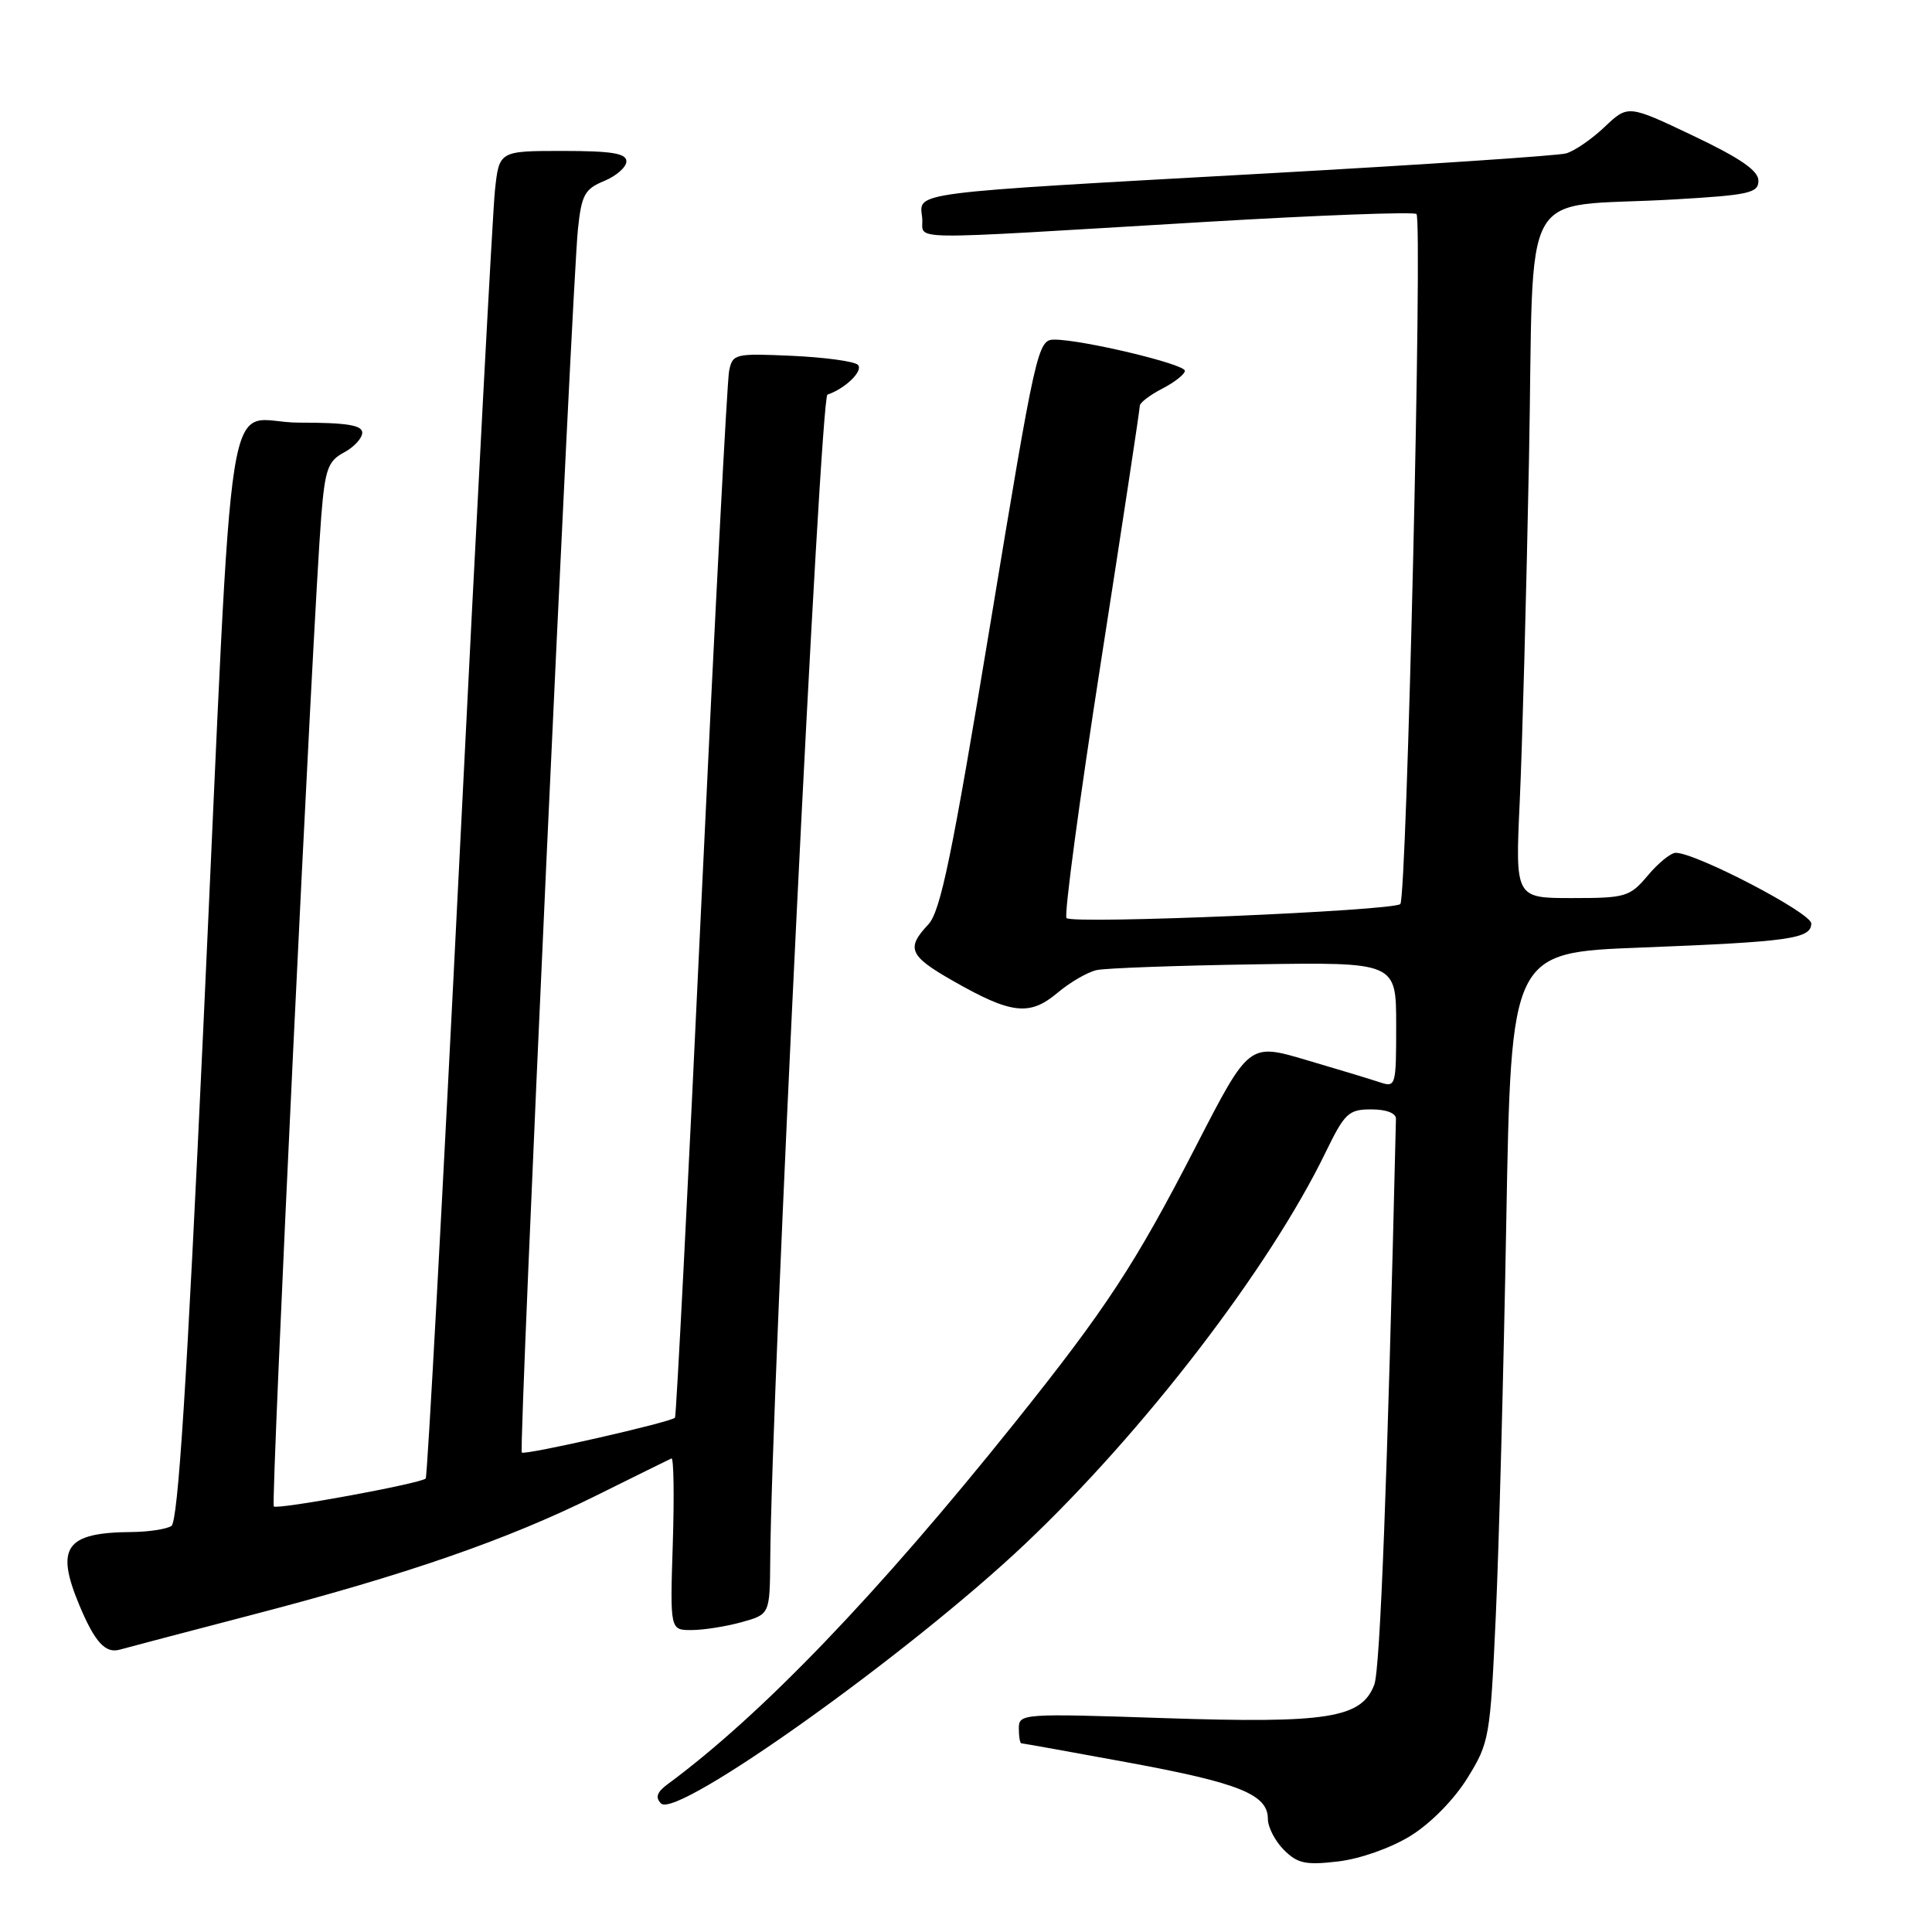 <?xml version="1.0" encoding="UTF-8" standalone="no"?>
<!DOCTYPE svg PUBLIC "-//W3C//DTD SVG 1.1//EN" "http://www.w3.org/Graphics/SVG/1.1/DTD/svg11.dtd" >
<svg xmlns="http://www.w3.org/2000/svg" xmlns:xlink="http://www.w3.org/1999/xlink" version="1.1" viewBox="0 0 256 256">
 <g >
 <path fill="currentColor"
d=" M 186.92 243.25 C 189.58 241.60 192.68 238.45 194.44 235.60 C 197.35 230.91 197.46 230.24 198.20 214.13 C 198.62 204.98 199.24 181.46 199.59 161.86 C 200.23 126.22 200.23 126.22 217.36 125.56 C 237.16 124.79 240.00 124.39 240.00 122.36 C 240.00 120.96 224.72 113.00 222.04 113.00 C 221.40 113.00 219.73 114.35 218.35 116.00 C 215.95 118.84 215.43 119.00 208.30 119.00 C 200.78 119.00 200.78 119.00 201.37 106.25 C 201.70 99.24 202.25 78.79 202.60 60.82 C 203.32 23.31 200.91 27.64 221.75 26.43 C 231.78 25.85 233.00 25.58 233.00 23.94 C 233.00 22.61 230.60 20.96 224.36 17.99 C 215.72 13.88 215.72 13.88 212.61 16.83 C 210.90 18.45 208.60 20.03 207.50 20.33 C 206.40 20.63 188.62 21.82 168.00 22.97 C 120.10 25.63 121.80 25.41 122.19 28.82 C 122.55 31.94 118.10 31.87 159.81 29.40 C 174.83 28.51 187.37 28.04 187.69 28.36 C 188.51 29.18 186.41 118.92 185.55 119.79 C 184.64 120.69 142.15 122.49 141.32 121.65 C 140.97 121.31 143.02 106.06 145.87 87.76 C 148.72 69.47 151.04 54.17 151.03 53.78 C 151.01 53.38 152.35 52.35 154.00 51.50 C 155.65 50.65 157.00 49.58 157.00 49.13 C 157.00 48.24 143.40 45.00 139.70 45.00 C 137.51 45.00 137.26 46.13 131.22 82.69 C 126.13 113.48 124.63 120.77 123.00 122.50 C 120.04 125.65 120.47 126.66 126.24 129.95 C 133.99 134.38 136.42 134.66 140.09 131.58 C 141.77 130.16 144.13 128.79 145.33 128.54 C 146.52 128.28 155.94 127.94 166.25 127.78 C 185.00 127.49 185.00 127.49 185.00 135.81 C 185.00 144.00 184.96 144.12 182.75 143.38 C 181.51 142.97 177.12 141.64 173.00 140.43 C 165.50 138.22 165.50 138.22 158.48 151.86 C 150.42 167.52 146.61 173.34 134.43 188.56 C 116.26 211.25 100.92 227.23 88.46 236.42 C 87.04 237.47 86.80 238.17 87.59 238.97 C 89.67 241.08 120.46 219.13 135.82 204.59 C 151.57 189.69 168.20 168.03 175.62 152.75 C 178.18 147.48 178.69 147.00 181.71 147.00 C 183.69 147.00 184.99 147.50 184.97 148.25 C 183.84 196.03 182.88 221.19 182.10 223.23 C 180.41 227.67 175.95 228.38 154.28 227.66 C 135.47 227.03 135.00 227.06 135.00 229.01 C 135.00 230.10 135.15 231.00 135.34 231.00 C 135.52 231.00 141.94 232.15 149.59 233.56 C 164.24 236.26 168.00 237.78 168.00 241.02 C 168.00 242.11 168.96 243.96 170.12 245.12 C 171.93 246.93 173.01 247.16 177.32 246.65 C 180.25 246.30 184.30 244.87 186.92 243.25 Z  M 33.34 213.99 C 53.84 208.66 67.22 204.02 78.96 198.19 C 84.16 195.61 88.66 193.39 88.97 193.25 C 89.27 193.11 89.35 198.17 89.15 204.50 C 88.78 216.00 88.78 216.00 91.64 215.99 C 93.21 215.99 96.19 215.52 98.25 214.95 C 102.00 213.91 102.00 213.91 102.06 206.70 C 102.24 183.93 108.69 52.60 109.64 52.29 C 112.02 51.49 114.45 49.11 113.67 48.34 C 113.21 47.88 109.30 47.35 104.97 47.15 C 97.37 46.81 97.07 46.88 96.61 49.15 C 96.35 50.44 94.70 82.10 92.94 119.50 C 91.19 156.90 89.61 187.66 89.44 187.85 C 88.91 188.45 69.52 192.86 69.14 192.47 C 68.71 192.04 75.79 37.94 76.58 30.35 C 77.06 25.81 77.47 25.05 80.06 23.98 C 81.68 23.31 83.00 22.14 83.00 21.38 C 83.00 20.32 81.07 20.00 74.57 20.00 C 66.14 20.00 66.14 20.00 65.58 25.25 C 65.28 28.14 63.18 67.62 60.92 113.00 C 58.66 158.38 56.63 195.68 56.41 195.91 C 55.77 196.57 36.74 200.07 36.28 199.61 C 35.86 199.19 41.49 81.74 42.57 68.38 C 43.07 62.17 43.46 61.09 45.57 59.96 C 46.91 59.25 48.00 58.06 48.00 57.33 C 48.00 56.33 45.92 56.00 39.59 56.00 C 29.53 56.00 31.12 45.92 26.95 135.96 C 24.76 183.28 23.59 201.64 22.71 202.20 C 22.05 202.62 19.70 202.98 17.50 203.00 C 8.69 203.06 7.30 205.00 10.52 212.71 C 12.57 217.60 13.97 219.14 15.89 218.58 C 16.78 218.33 24.63 216.26 33.34 213.99 Z "/>
</g>
</svg>